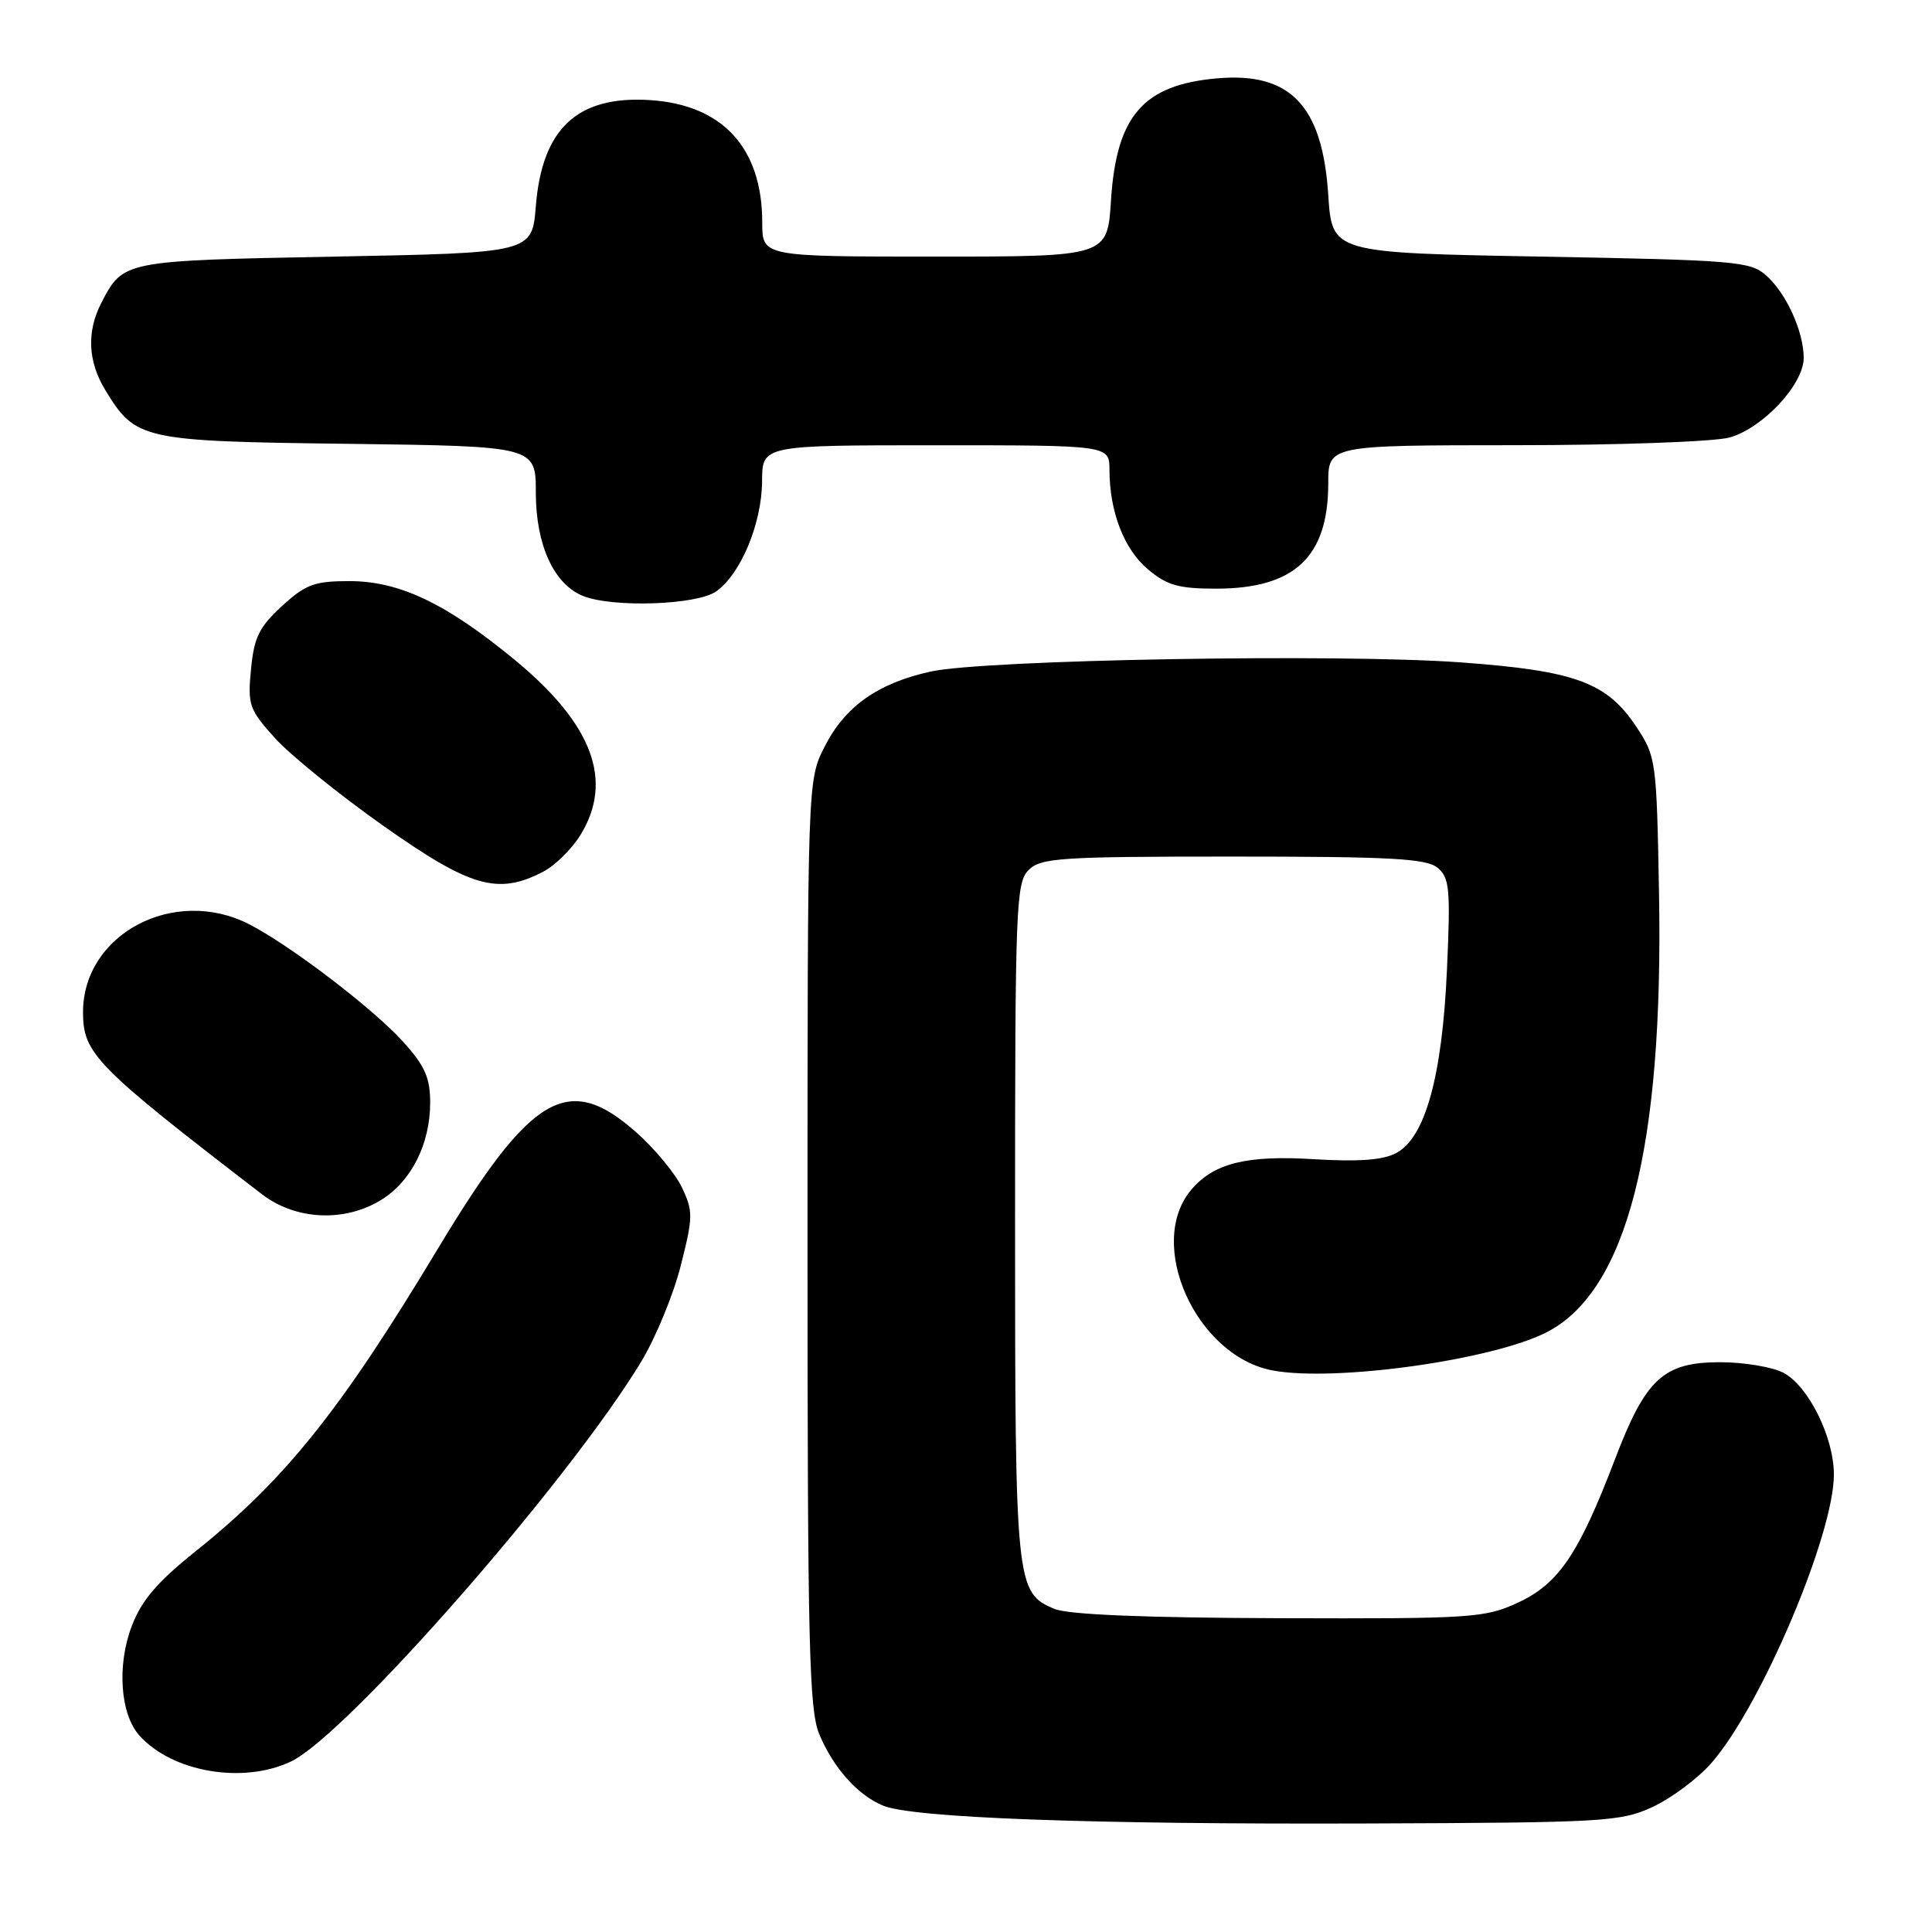 <?xml version="1.0" encoding="UTF-8" standalone="no"?>
<!DOCTYPE svg PUBLIC "-//W3C//DTD SVG 1.1//EN" "http://www.w3.org/Graphics/SVG/1.1/DTD/svg11.dtd" >
<svg xmlns="http://www.w3.org/2000/svg" xmlns:xlink="http://www.w3.org/1999/xlink" version="1.1" viewBox="0 0 256 256">
 <g >
 <path fill="currentColor"
d=" M 219.00 239.42 C 221.47 238.27 224.97 235.66 226.76 233.62 C 233.32 226.15 243.00 203.36 243.00 195.39 C 243.00 190.46 239.65 183.69 236.34 181.91 C 234.89 181.14 231.10 180.50 227.93 180.50 C 220.41 180.50 218.06 182.67 213.98 193.39 C 209.20 205.91 206.53 209.86 201.15 212.35 C 196.74 214.39 195.11 214.50 169.50 214.42 C 151.60 214.36 141.57 213.95 139.73 213.19 C 134.60 211.06 134.50 210.03 134.50 161.79 C 134.50 120.19 134.62 116.95 136.29 115.29 C 137.91 113.67 140.41 113.50 163.38 113.50 C 184.30 113.50 189.00 113.76 190.48 114.98 C 192.08 116.31 192.21 117.76 191.73 128.48 C 191.10 142.64 188.85 150.75 185.00 152.79 C 183.24 153.72 180.03 153.96 174.12 153.60 C 165.19 153.05 160.88 154.11 157.88 157.61 C 151.77 164.76 158.46 179.68 168.62 181.59 C 176.88 183.14 197.82 180.21 204.98 176.51 C 215.58 171.03 220.43 152.07 219.83 118.42 C 219.51 100.78 219.44 100.25 216.84 96.33 C 212.92 90.41 208.76 88.88 193.56 87.77 C 177.45 86.59 130.38 87.41 123.29 88.99 C 116.27 90.55 111.95 93.62 109.25 98.97 C 107.00 103.42 107.00 103.42 107.00 164.74 C 107.00 217.83 107.21 226.56 108.55 229.77 C 110.42 234.25 113.63 237.85 117.00 239.25 C 120.89 240.88 144.40 241.75 181.00 241.62 C 212.70 241.51 214.74 241.39 219.00 239.42 Z  M 38.55 233.41 C 45.93 229.91 75.34 196.32 84.97 180.42 C 86.87 177.27 89.23 171.55 90.20 167.72 C 91.84 161.26 91.86 160.50 90.36 157.35 C 89.47 155.48 86.72 152.16 84.23 149.97 C 75.25 142.06 70.37 144.95 58.02 165.46 C 45.10 186.94 37.78 196.07 25.85 205.61 C 20.84 209.62 18.76 212.05 17.46 215.46 C 15.47 220.68 15.93 227.16 18.49 229.99 C 22.87 234.83 32.21 236.42 38.55 233.41 Z  M 50.53 158.98 C 54.51 156.52 57.00 151.57 57.00 146.10 C 57.00 142.80 56.30 141.23 53.41 138.03 C 49.43 133.63 38.43 125.24 33.00 122.46 C 23.06 117.39 11.01 123.76 11.00 134.12 C 11.00 139.61 12.66 141.30 34.72 158.25 C 39.19 161.68 45.67 161.99 50.53 158.98 Z  M 71.95 115.52 C 73.52 114.71 75.75 112.52 76.90 110.66 C 81.34 103.47 78.54 95.97 68.27 87.49 C 59.13 79.95 52.94 77.00 46.29 77.00 C 41.66 77.00 40.50 77.43 37.36 80.31 C 34.34 83.08 33.66 84.46 33.26 88.68 C 32.80 93.41 33.01 94.01 36.46 97.83 C 38.50 100.08 44.96 105.31 50.83 109.45 C 62.36 117.58 65.96 118.62 71.95 115.52 Z  M 94.89 78.37 C 98.15 76.08 100.95 69.36 100.98 63.75 C 101.00 59.00 101.00 59.00 124.00 59.00 C 147.00 59.00 147.00 59.00 147.01 62.25 C 147.02 67.81 148.93 72.77 152.11 75.44 C 154.63 77.56 156.17 78.00 161.13 78.00 C 171.53 78.00 176.00 73.81 176.00 64.05 C 176.00 59.00 176.00 59.00 200.75 58.99 C 214.47 58.99 227.14 58.53 229.17 57.97 C 233.57 56.75 239.00 50.93 239.00 47.43 C 239.00 43.95 236.70 38.87 234.03 36.50 C 231.94 34.63 229.99 34.47 204.15 34.00 C 176.50 33.50 176.50 33.50 176.00 25.82 C 175.23 13.95 170.95 9.50 161.17 10.39 C 151.46 11.27 147.93 15.36 147.21 26.56 C 146.74 34.00 146.74 34.00 123.87 34.00 C 101.00 34.00 101.00 34.00 101.00 29.47 C 101.00 19.58 95.72 13.85 86.07 13.26 C 76.50 12.67 71.83 17.02 71.00 27.32 C 70.50 33.50 70.50 33.50 44.40 34.00 C 16.29 34.54 16.33 34.53 13.43 40.13 C 11.46 43.94 11.64 47.90 13.96 51.70 C 17.98 58.29 18.77 58.47 46.20 58.81 C 71.00 59.13 71.00 59.13 71.00 65.31 C 71.01 72.21 73.39 77.42 77.26 78.97 C 81.19 80.55 92.31 80.17 94.89 78.37 Z "/>
</g>
</svg>